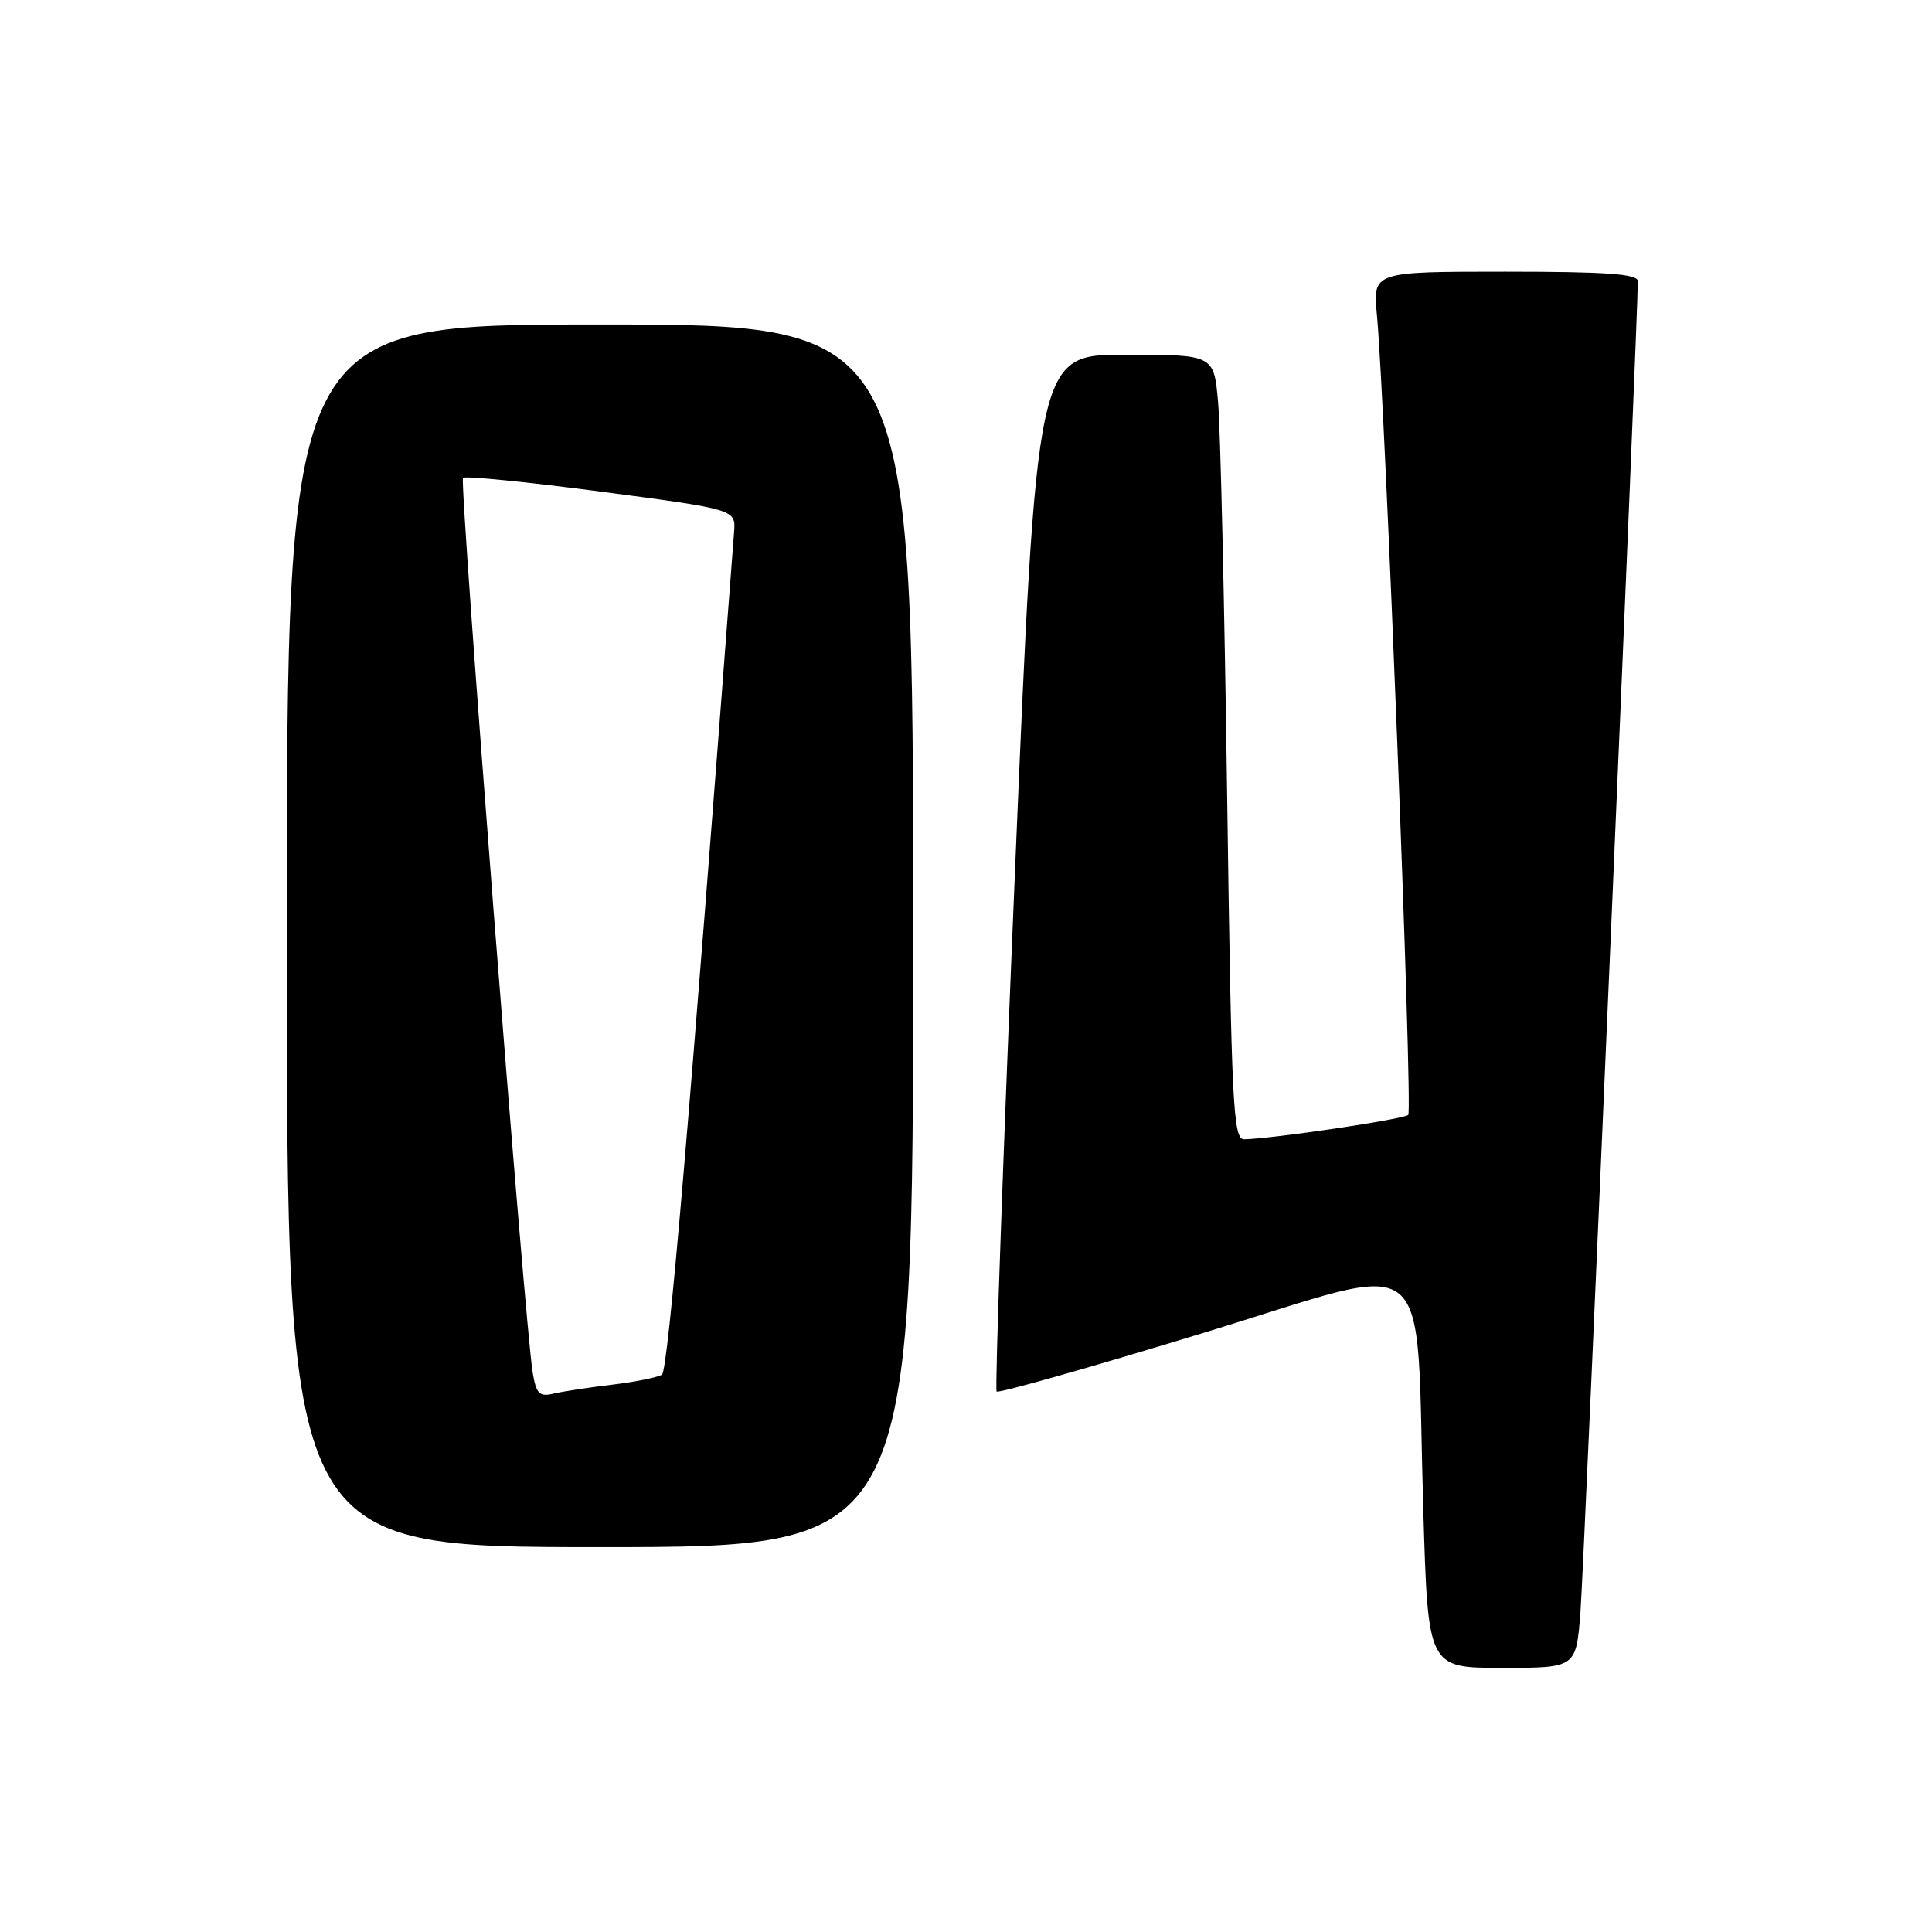 <?xml version="1.0" encoding="UTF-8" standalone="no"?>
<!DOCTYPE svg PUBLIC "-//W3C//DTD SVG 1.1//EN" "http://www.w3.org/Graphics/SVG/1.1/DTD/svg11.dtd" >
<svg xmlns="http://www.w3.org/2000/svg" xmlns:xlink="http://www.w3.org/1999/xlink" version="1.1" viewBox="0 0 256 256">
 <g >
 <path fill="currentColor"
d=" M 209.41 213.75 C 209.88 207.75 217.06 41.21 217.02 37.25 C 217.00 36.30 212.82 36.00 199.45 36.00 C 181.90 36.00 181.90 36.00 182.45 41.75 C 183.53 53.20 187.22 147.11 186.60 147.73 C 186.03 148.30 168.73 150.88 164.87 150.96 C 163.39 151.00 163.18 146.65 162.60 105.25 C 162.25 80.09 161.71 56.69 161.40 53.25 C 160.84 47.00 160.84 47.00 149.11 47.00 C 137.37 47.00 137.37 47.00 134.49 115.47 C 132.91 153.13 131.81 184.15 132.06 184.39 C 132.31 184.64 144.66 181.14 159.51 176.60 C 190.76 167.07 187.52 164.43 188.60 200.25 C 189.22 221.00 189.22 221.00 199.02 221.00 C 208.83 221.00 208.83 221.00 209.41 213.75 Z  M 121.00 124.00 C 121.00 43.00 121.00 43.00 79.50 43.00 C 38.00 43.00 38.00 43.00 38.00 124.00 C 38.00 205.00 38.00 205.00 79.50 205.00 C 121.00 205.00 121.00 205.00 121.00 124.00 Z  M 70.58 181.84 C 69.53 175.44 60.84 63.83 61.35 63.32 C 61.63 63.04 69.88 63.86 79.68 65.15 C 97.50 67.50 97.50 67.50 97.27 70.50 C 91.42 147.83 88.53 181.63 87.71 182.15 C 87.15 182.51 84.17 183.11 81.10 183.48 C 78.02 183.85 74.52 184.38 73.31 184.67 C 71.46 185.11 71.04 184.67 70.58 181.84 Z "/>
</g>
</svg>